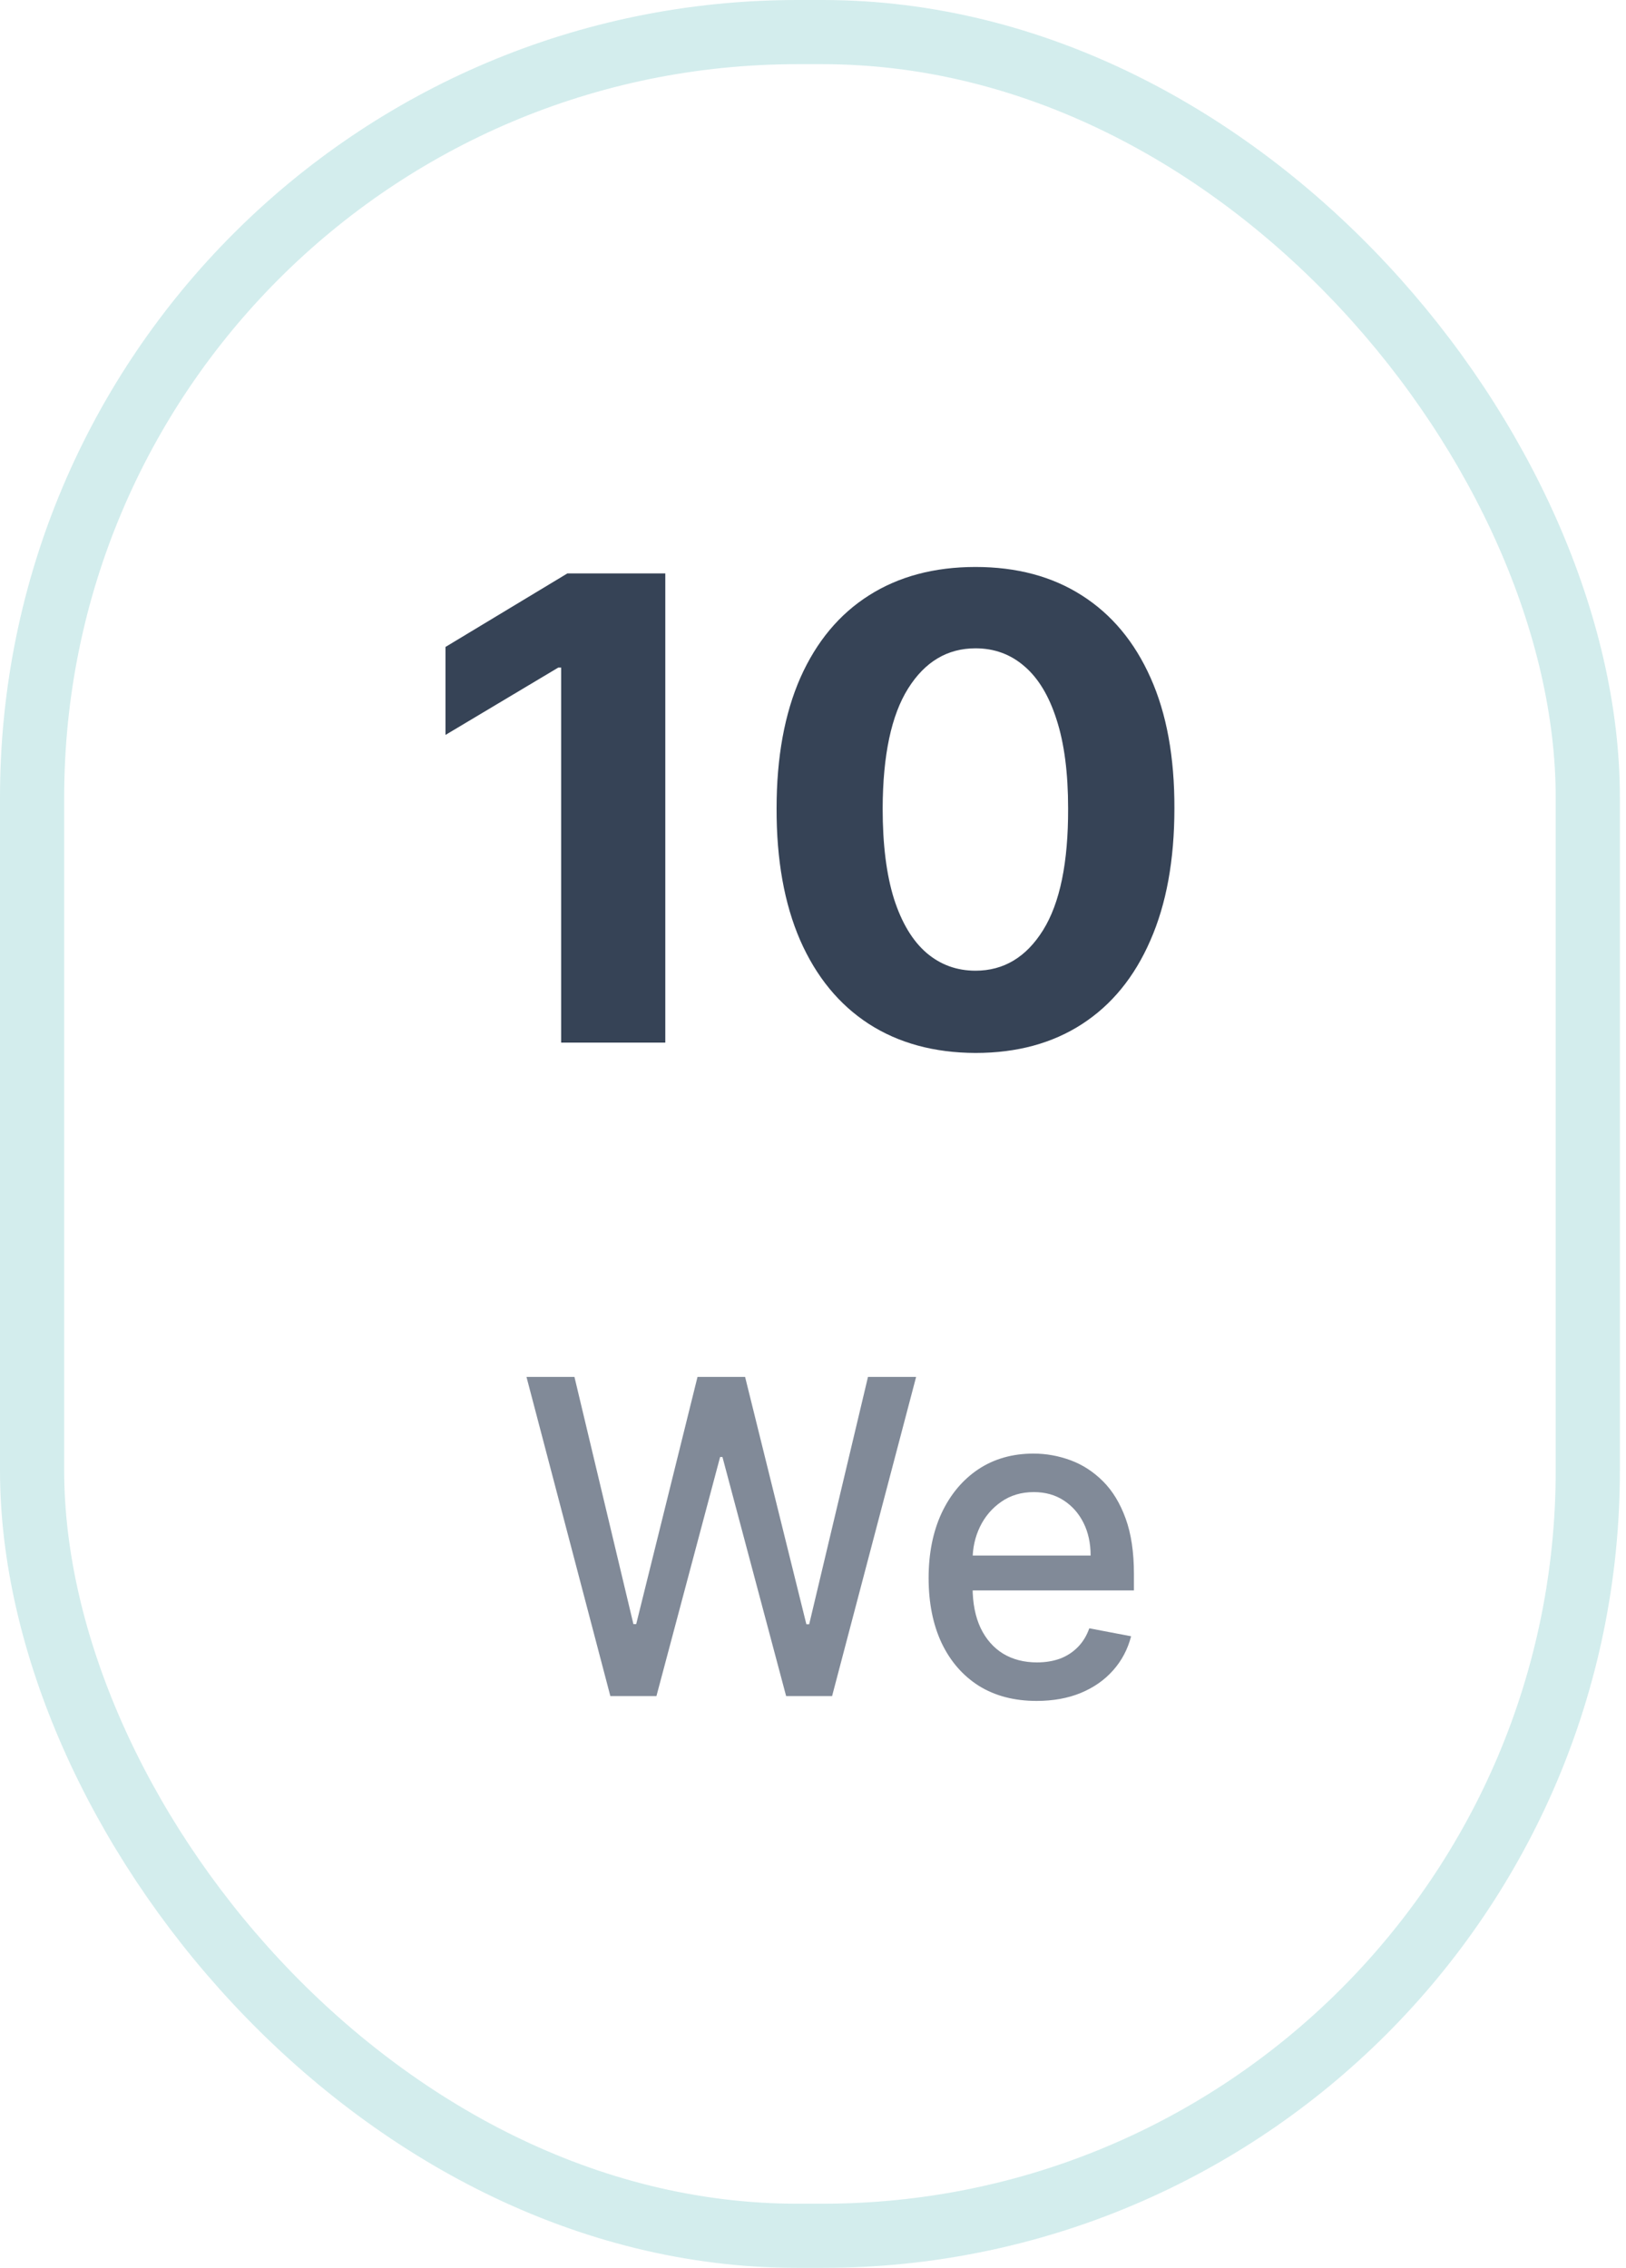 <svg width="38" height="53" viewBox="0 0 38 53" fill="none" xmlns="http://www.w3.org/2000/svg">
<g filter="url(#filter0_b_212_243)">
<rect x="0.75" y="0.75" width="36.357" height="51.5" rx="17.884" stroke="#D3EDED" stroke-width="1.5"/>
</g>
<path d="M15.548 13.4V24.366H13.114V15.601H13.047L10.411 17.175V15.119L13.261 13.4H15.548Z" fill="#364356"/>
<path d="M22.798 24.607C21.831 24.604 20.999 24.377 20.302 23.927C19.609 23.477 19.075 22.826 18.7 21.973C18.329 21.119 18.146 20.093 18.149 18.894C18.149 17.698 18.335 16.679 18.706 15.836C19.081 14.994 19.615 14.353 20.308 13.914C21.005 13.471 21.835 13.25 22.798 13.25C23.761 13.25 24.589 13.471 25.282 13.914C25.979 14.357 26.515 14.999 26.89 15.842C27.265 16.68 27.45 17.698 27.446 18.894C27.446 20.097 27.259 21.125 26.884 21.978C26.513 22.831 25.981 23.483 25.288 23.932C24.595 24.382 23.765 24.607 22.798 24.607ZM22.798 22.685C23.457 22.685 23.984 22.369 24.377 21.737C24.771 21.105 24.966 20.157 24.962 18.894C24.962 18.062 24.872 17.369 24.692 16.816C24.516 16.263 24.265 15.847 23.939 15.569C23.617 15.29 23.236 15.151 22.798 15.151C22.142 15.151 21.617 15.463 21.224 16.088C20.831 16.713 20.632 17.648 20.628 18.894C20.628 19.736 20.716 20.439 20.892 21.003C21.072 21.564 21.325 21.985 21.651 22.267C21.977 22.546 22.36 22.685 22.798 22.685Z" fill="#364356"/>
<path d="M14.264 39.637L12.304 32.178H13.425L14.803 37.955H14.868L16.301 32.178H17.413L18.845 37.958H18.911L20.285 32.178H21.41L19.446 39.637H18.372L16.884 34.05H16.829L15.341 39.637H14.264Z" fill="#818A98"/>
<path d="M24.225 39.75C23.703 39.75 23.253 39.632 22.875 39.397C22.5 39.159 22.21 38.825 22.005 38.395C21.803 37.963 21.702 37.457 21.702 36.877C21.702 36.303 21.803 35.798 22.005 35.361C22.21 34.925 22.496 34.583 22.861 34.338C23.23 34.093 23.66 33.97 24.153 33.97C24.452 33.97 24.742 34.023 25.023 34.127C25.303 34.231 25.555 34.395 25.779 34.619C26.002 34.842 26.178 35.132 26.307 35.489C26.436 35.843 26.5 36.274 26.5 36.782V37.168H22.285V36.352H25.488C25.488 36.066 25.433 35.812 25.323 35.591C25.212 35.368 25.057 35.192 24.857 35.063C24.659 34.934 24.427 34.87 24.16 34.87C23.869 34.87 23.616 34.945 23.4 35.096C23.186 35.244 23.02 35.438 22.903 35.678C22.788 35.916 22.73 36.175 22.73 36.454V37.091C22.73 37.465 22.793 37.783 22.917 38.046C23.043 38.308 23.219 38.508 23.445 38.647C23.67 38.782 23.934 38.85 24.235 38.85C24.431 38.85 24.609 38.821 24.77 38.763C24.932 38.702 25.071 38.612 25.188 38.493C25.306 38.374 25.395 38.228 25.457 38.053L26.434 38.239C26.356 38.542 26.216 38.808 26.013 39.036C25.813 39.262 25.561 39.438 25.257 39.564C24.956 39.688 24.612 39.75 24.225 39.75Z" fill="#818A98"/>
<defs>
<filter id="filter0_b_212_243" x="-10.158" y="-10.158" width="58.174" height="73.317" filterUnits="userSpaceOnUse" color-interpolation-filters="sRGB">
<feFlood flood-opacity="0" result="BackgroundImageFix"/>
<feGaussianBlur in="BackgroundImageFix" stdDeviation="5"/>
<feComposite in2="SourceAlpha" operator="in" result="effect1_backgroundBlur_212_243"/>
<feBlend mode="normal" in="SourceGraphic" in2="effect1_backgroundBlur_212_243" result="shape"/>
</filter>
</defs>
</svg>
